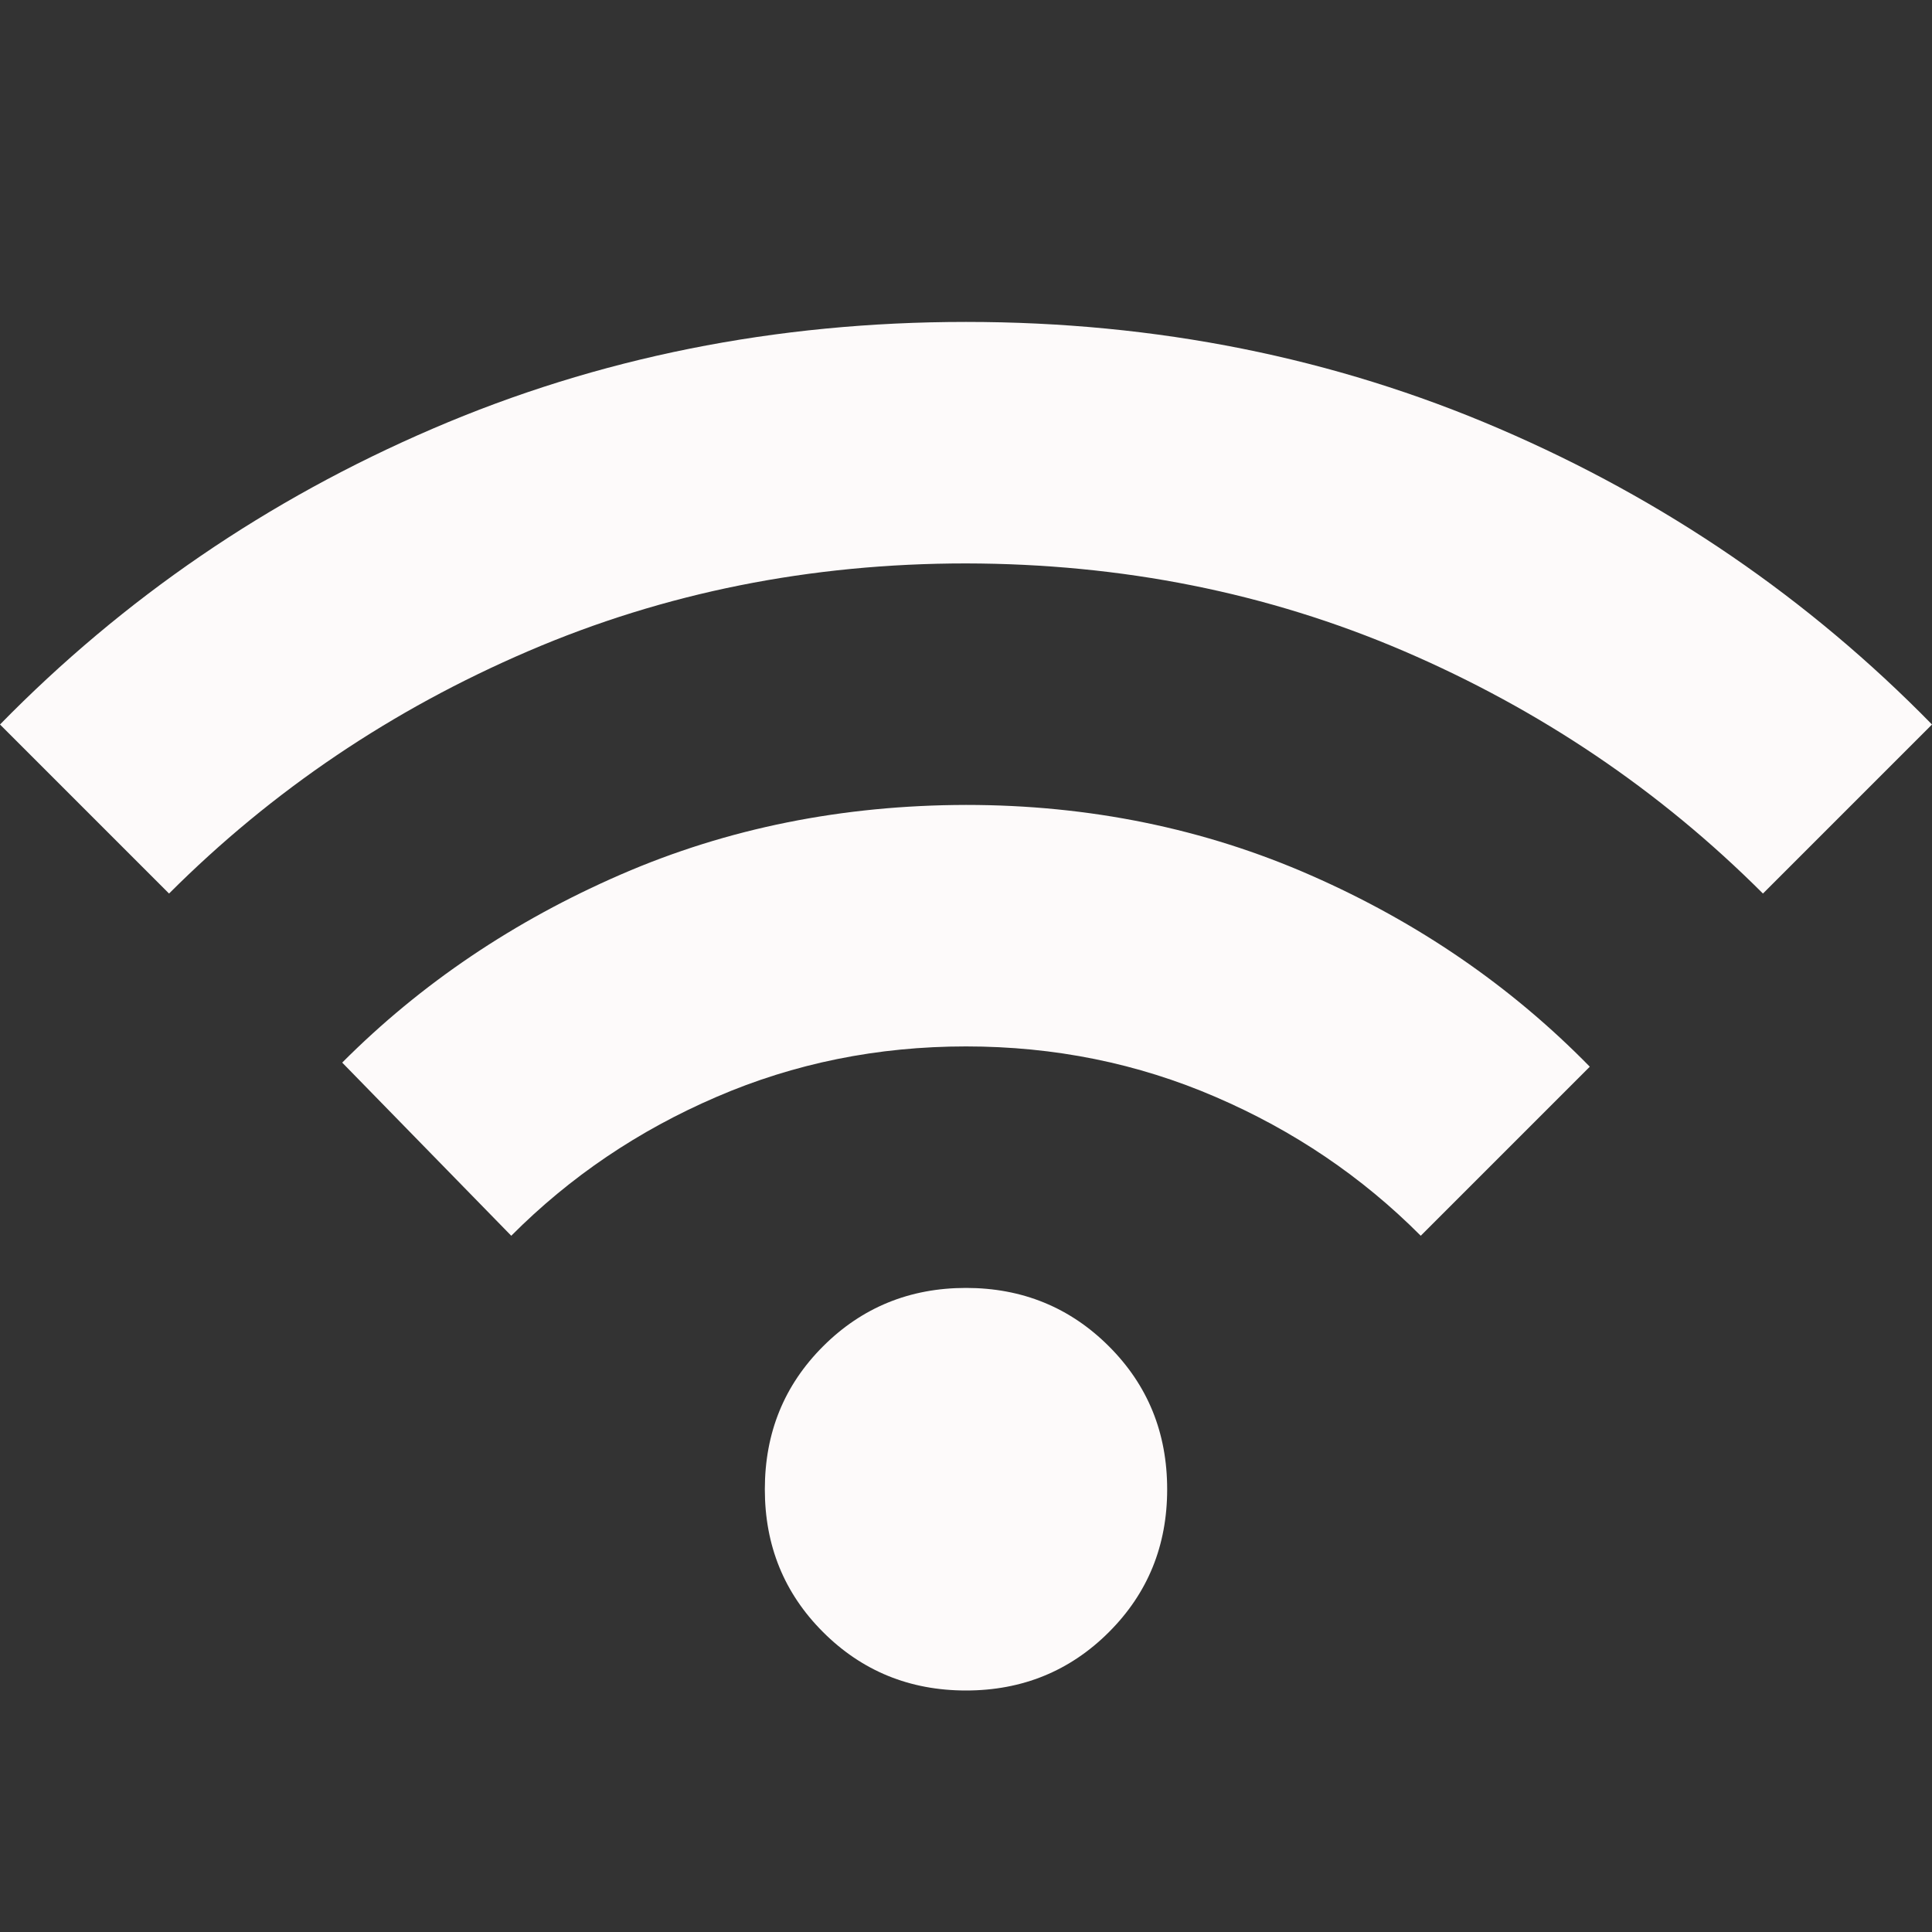 <svg width="8" height="8" viewBox="0 0 8 8" fill="none" xmlns="http://www.w3.org/2000/svg">
<rect x="0" y="0" width="8" height="8" fill="#333333" stroke="none"/>
<path d="M4 7C3.767 7 3.569 6.919 3.408 6.758C3.247 6.597 3.167 6.4 3.167 6.167C3.167 5.933 3.247 5.736 3.408 5.575C3.569 5.414 3.767 5.333 4 5.333C4.233 5.333 4.431 5.414 4.592 5.575C4.753 5.736 4.833 5.933 4.833 6.167C4.833 6.4 4.753 6.597 4.592 6.758C4.431 6.919 4.233 7 4 7ZM2.117 5.117L1.417 4.4C1.744 4.072 2.129 3.813 2.571 3.621C3.013 3.429 3.489 3.334 4 3.333C4.511 3.333 4.988 3.431 5.429 3.625C5.871 3.819 6.256 4.083 6.583 4.417L5.883 5.117C5.639 4.872 5.356 4.681 5.033 4.542C4.711 4.403 4.367 4.333 4 4.333C3.633 4.333 3.289 4.403 2.967 4.542C2.644 4.681 2.361 4.872 2.117 5.117ZM0.7 3.7L0 3C0.511 2.478 1.108 2.069 1.792 1.775C2.475 1.481 3.211 1.333 4 1.333C4.789 1.333 5.525 1.481 6.208 1.775C6.892 2.069 7.489 2.478 8 3L7.3 3.7C6.872 3.272 6.376 2.938 5.813 2.696C5.249 2.454 4.645 2.334 4 2.333C3.356 2.333 2.751 2.454 2.188 2.696C1.624 2.938 1.128 3.272 0.7 3.7Z" fill="#FDFAFA"/>
</svg>
